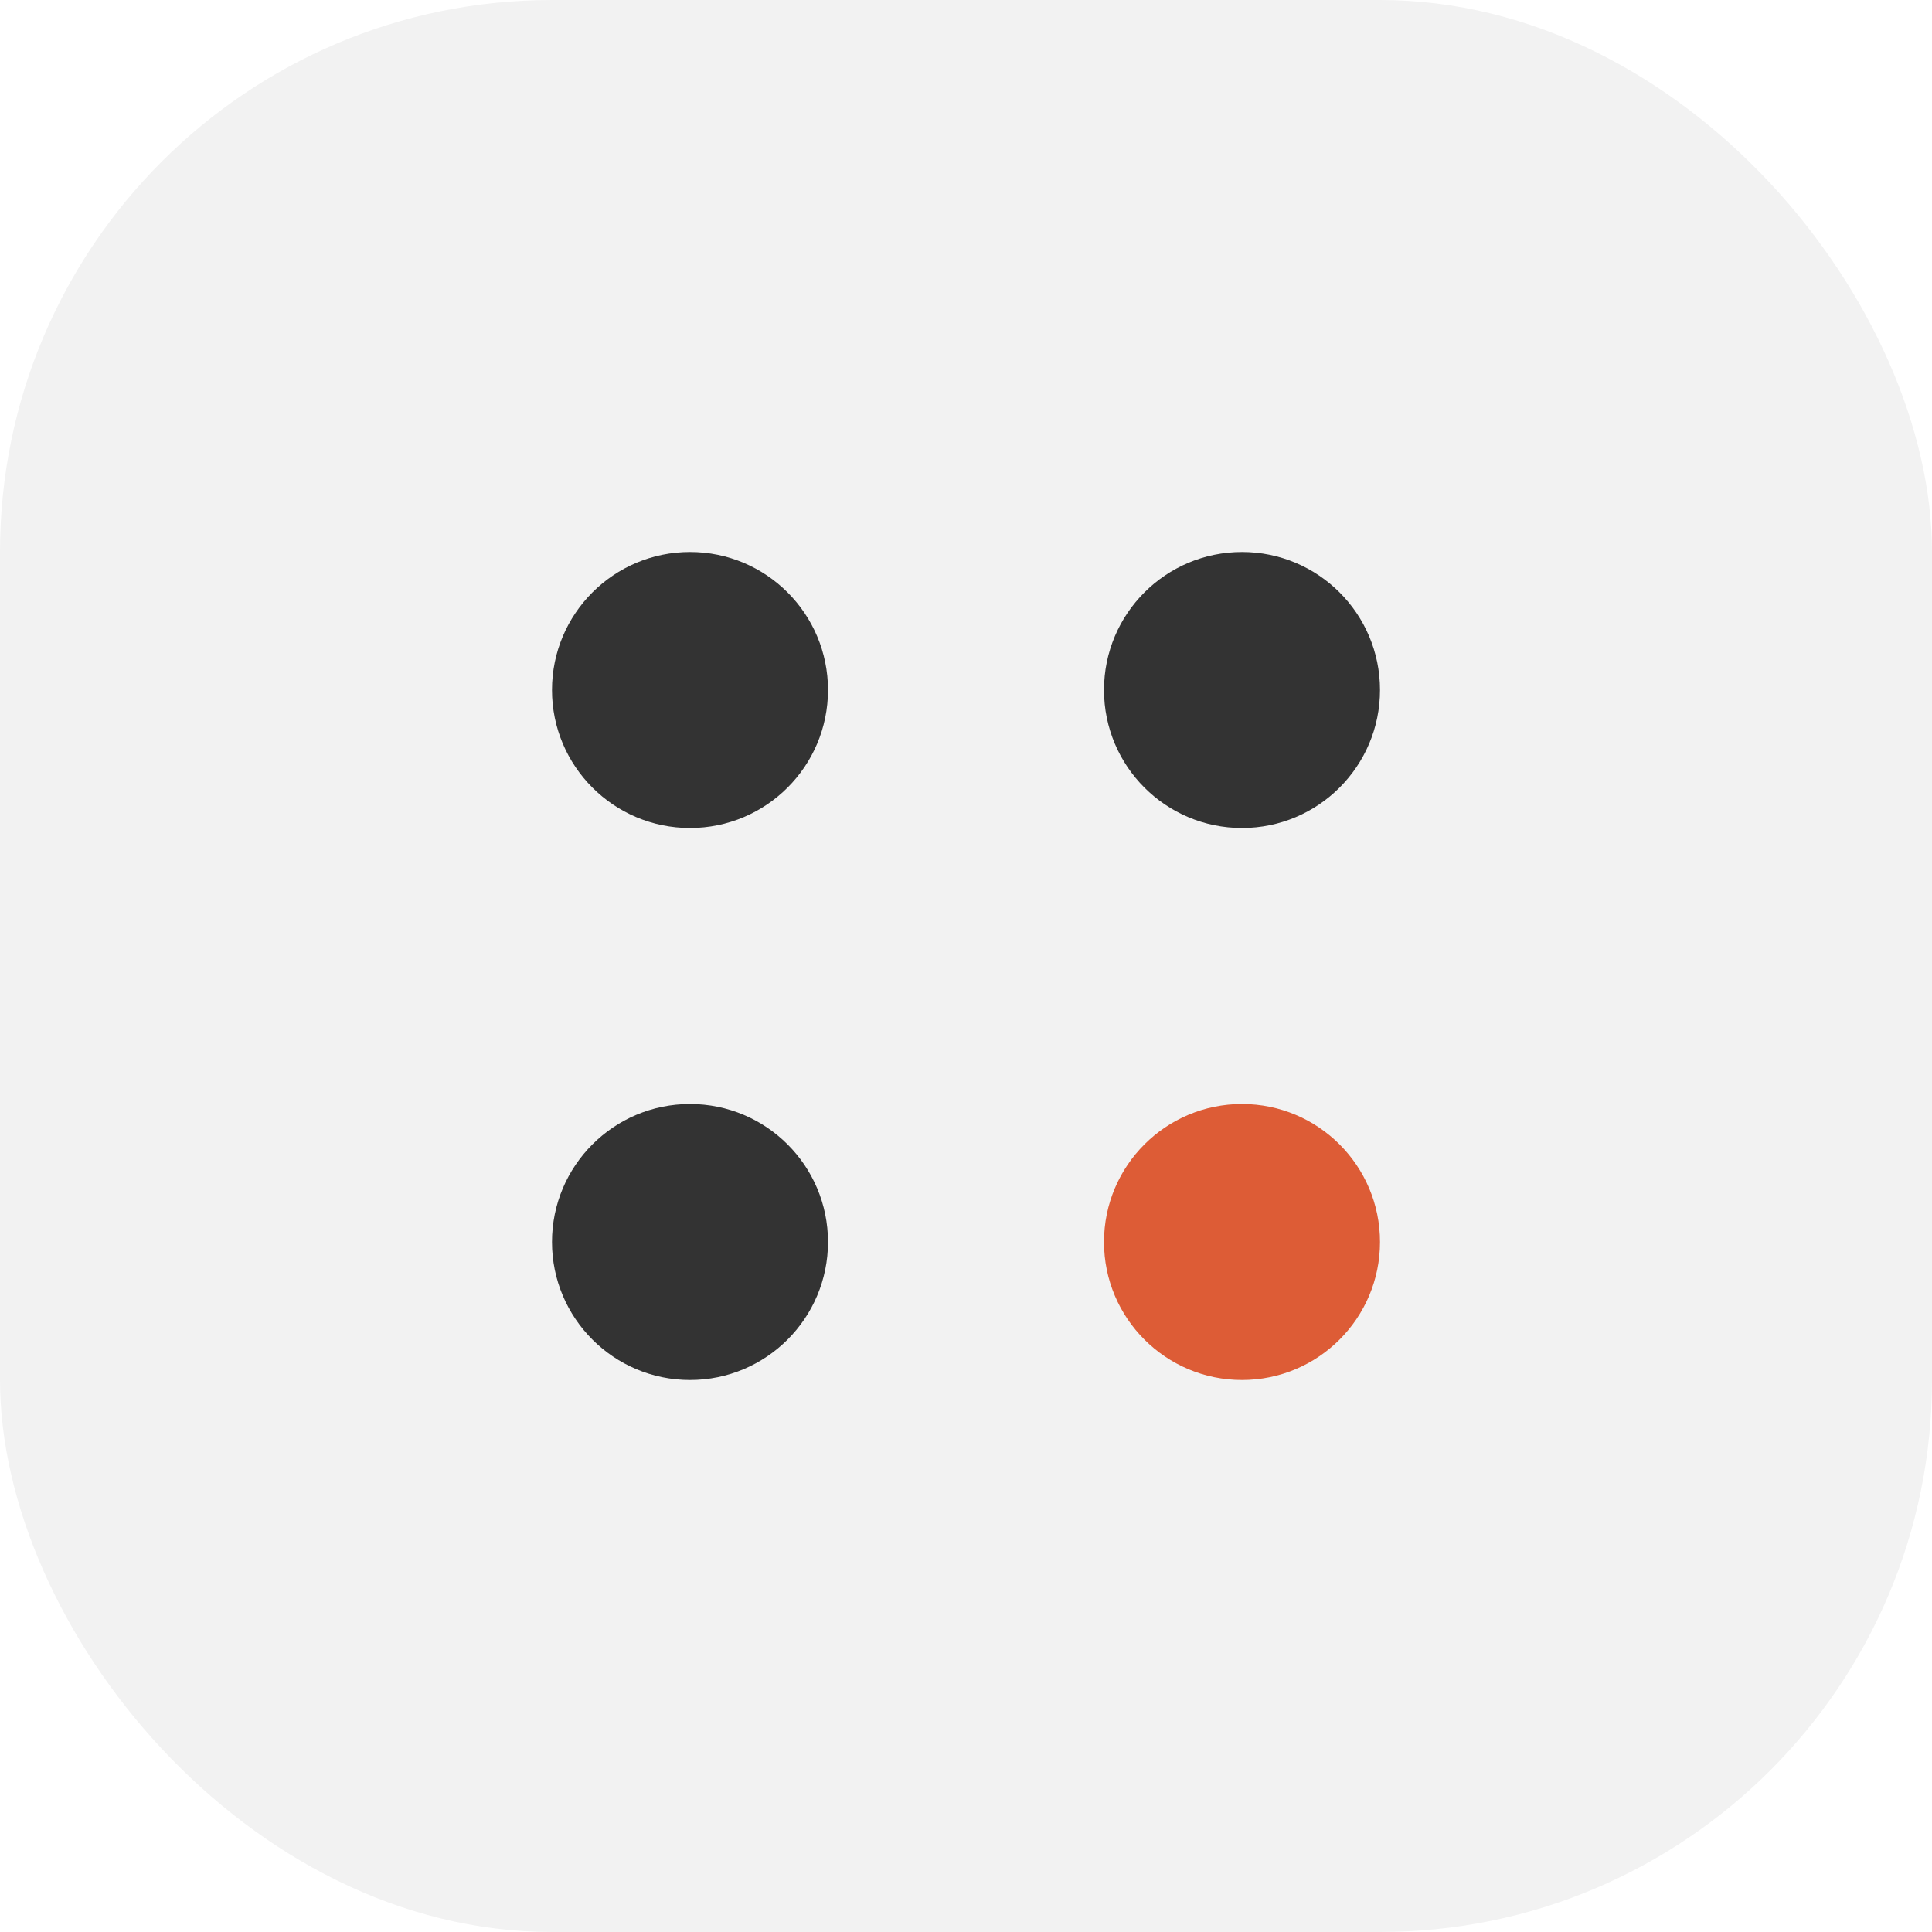 <svg width="35" height="35" viewBox="0 0 35 35" fill="none" xmlns="http://www.w3.org/2000/svg">
<g id="Frame 20">
<rect width="35" height="35" rx="10" fill="#F2F2F2"/>
<circle id="Ellipse 12" cx="12.5" cy="12.5" r="2.5" fill="#333333"/>
<circle id="Ellipse 13" cx="22.5" cy="12.5" r="2.5" fill="#333333"/>
<circle id="Ellipse 14" cx="12.5" cy="22.5" r="2.5" fill="#333333"/>
<circle id="Ellipse 15" cx="22.5" cy="22.5" r="2.5" fill="#dd5c36"/>
</g>
</svg>
